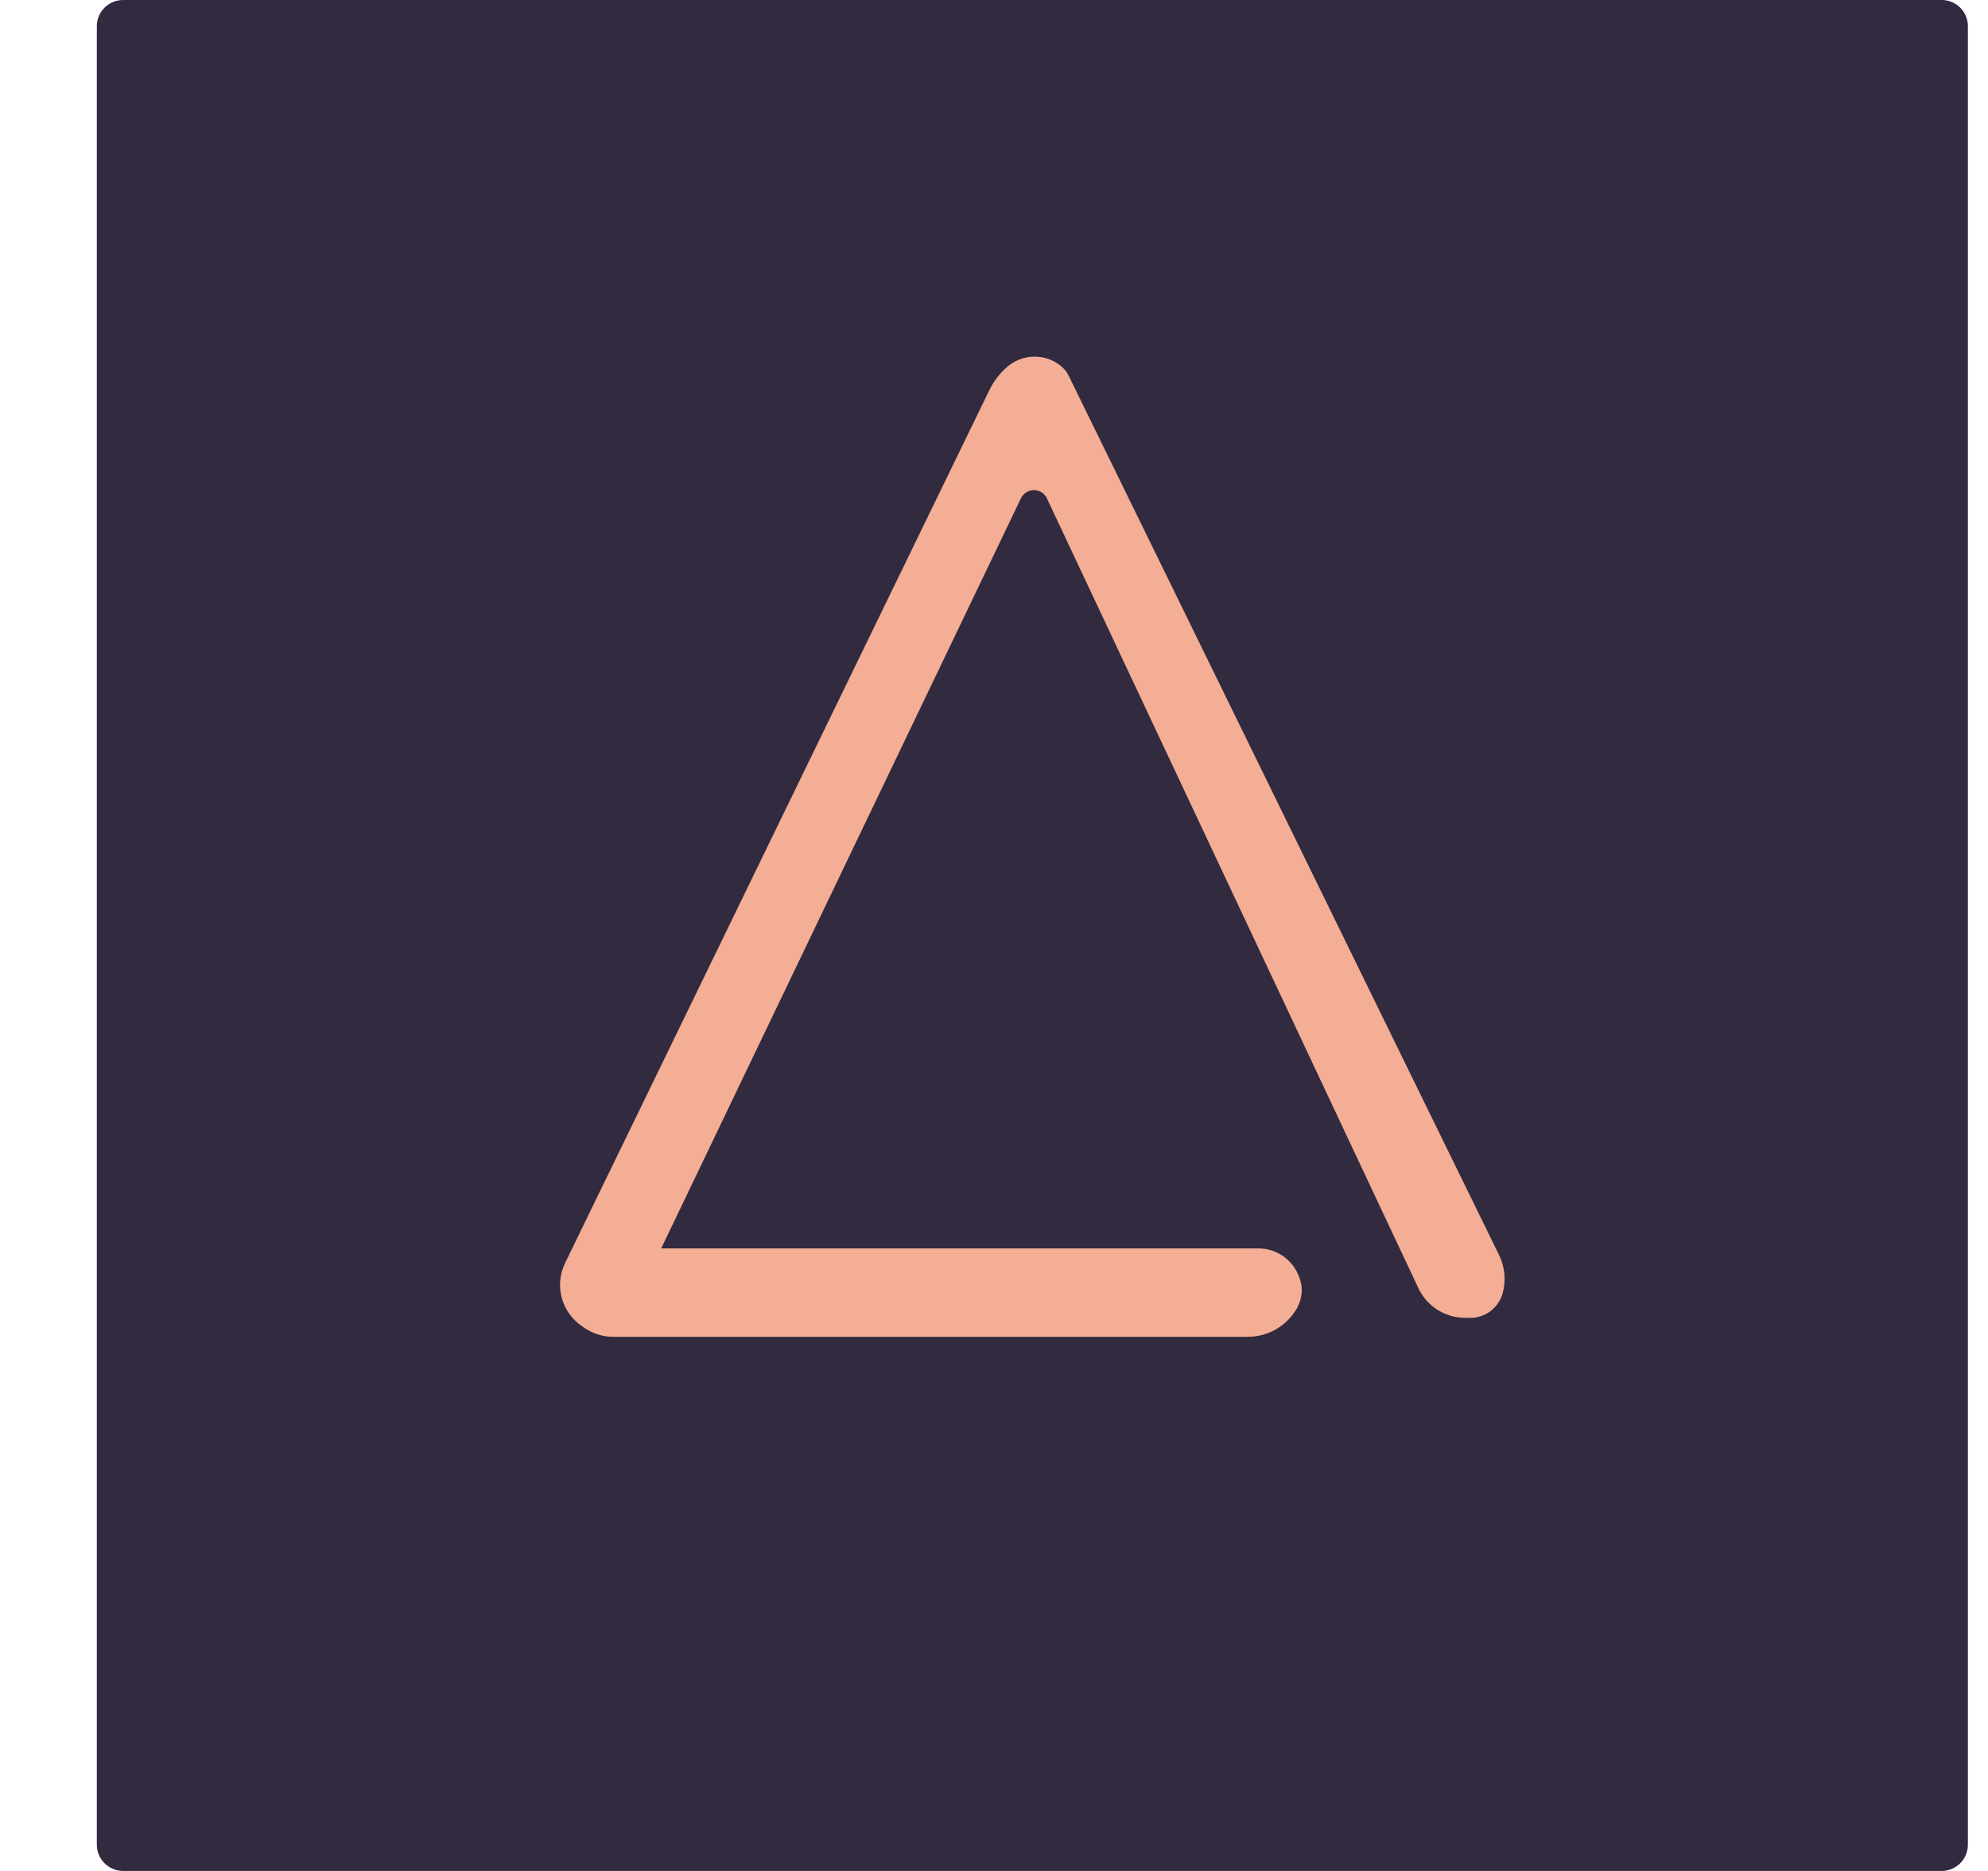 <svg width="17" height="16" viewBox="0 0 17 16" fill="none" xmlns="http://www.w3.org/2000/svg">
<g clip-path="url(#clip0_2_3371)">
<path d="M16.604 0H1.053C0.929 0 0.828 0.1 0.828 0.224V15.776C0.828 15.899 0.929 16 1.053 16H16.604C16.728 16 16.828 15.899 16.828 15.776V0.224C16.828 0.1 16.728 0 16.604 0Z" fill="#322A3F"/>
<path d="M8.73 4.262L5.654 10.676H10.761C10.833 10.676 10.904 10.697 10.965 10.737C11.025 10.777 11.072 10.833 11.101 10.9L11.106 10.912C11.125 10.956 11.134 11.004 11.131 11.052C11.128 11.1 11.114 11.146 11.091 11.188C11.048 11.262 10.987 11.324 10.913 11.367C10.839 11.41 10.755 11.432 10.669 11.432H5.242C5.158 11.432 5.076 11.407 5.006 11.361L4.978 11.342C4.893 11.285 4.831 11.199 4.804 11.1C4.777 11.002 4.787 10.896 4.831 10.804L8.461 3.335C8.499 3.257 8.553 3.188 8.619 3.132C8.683 3.08 8.762 3.05 8.844 3.05C8.926 3.049 9.006 3.076 9.07 3.128C9.098 3.15 9.122 3.179 9.138 3.212L12.819 10.733C12.869 10.835 12.88 10.952 12.849 11.062C12.832 11.122 12.795 11.175 12.745 11.213C12.695 11.25 12.634 11.271 12.572 11.27H12.53C12.446 11.27 12.363 11.246 12.292 11.201C12.221 11.156 12.165 11.092 12.129 11.016L8.953 4.263C8.944 4.242 8.928 4.224 8.908 4.211C8.889 4.198 8.866 4.191 8.842 4.191C8.819 4.191 8.796 4.198 8.776 4.21C8.756 4.223 8.74 4.241 8.73 4.262H8.73Z" fill="#F4AE95"/>
</g>
<defs>
<clipPath id="clip0_2_3371">
<rect width="16" height="16" fill="white" transform="translate(0.828)"/>
</clipPath>
</defs>
</svg>
